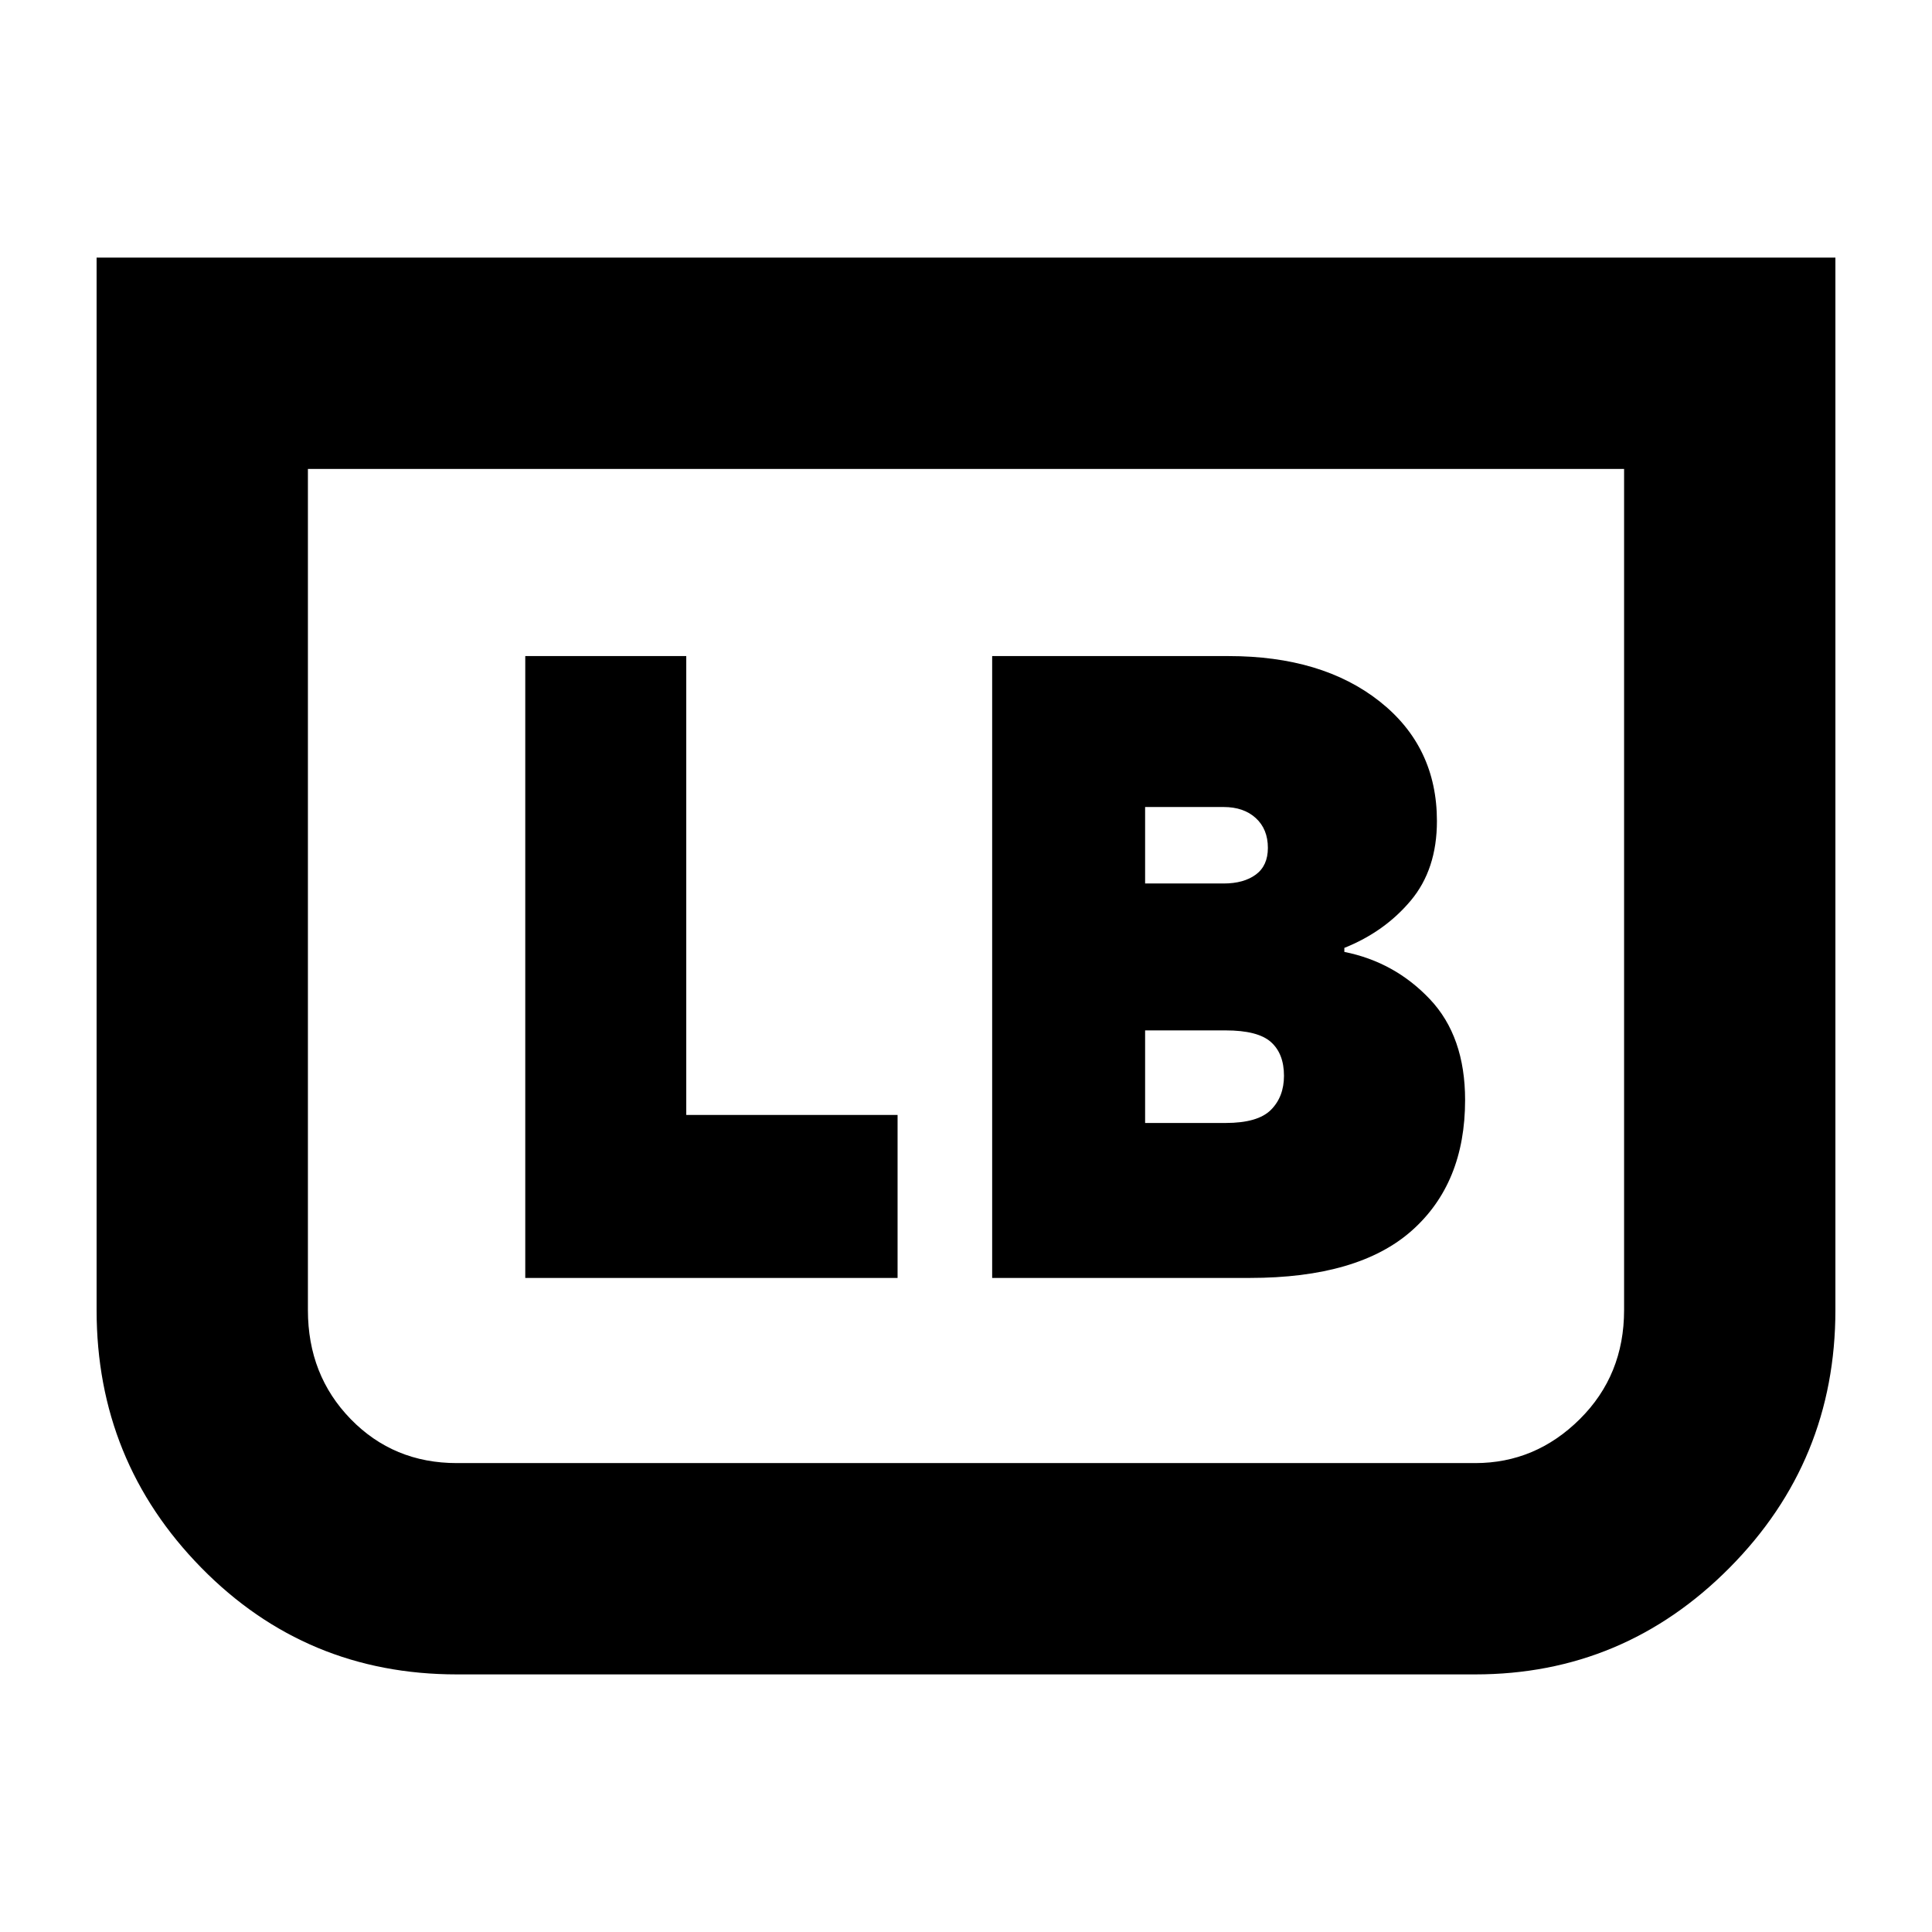 <svg xmlns="http://www.w3.org/2000/svg" height="24" viewBox="0 -960 960 960" width="24"><path d="M912-832v523q0 75-52.58 128T733-128H227q-74.96 0-126.98-53Q48-234 48-309v-523h864ZM807-727H153v418q0 32.3 21.27 54.15Q195.55-233 227-233h506q30 0 52-21.85T807-309v-418Zm0 0H153h654ZM493-325h128q54 0 80.5-23.5t26.5-64.9q0-31.6-17.5-50.1T668-487v-2q20-8 33-23.5t13-39.5q0-37-28.5-59.5T610.48-634H493v309Zm76-196v-38h39q10 0 16 5.5t6 14.81q0 8.85-6 13.27T608-521h-39Zm0 119v-46h40q16 0 22.5 5.77 6.5 5.78 6.5 16.78 0 10.45-6.5 16.95T609-402h-40Zm-308 77h185v-81H341v-228h-80v309Z"/></svg>